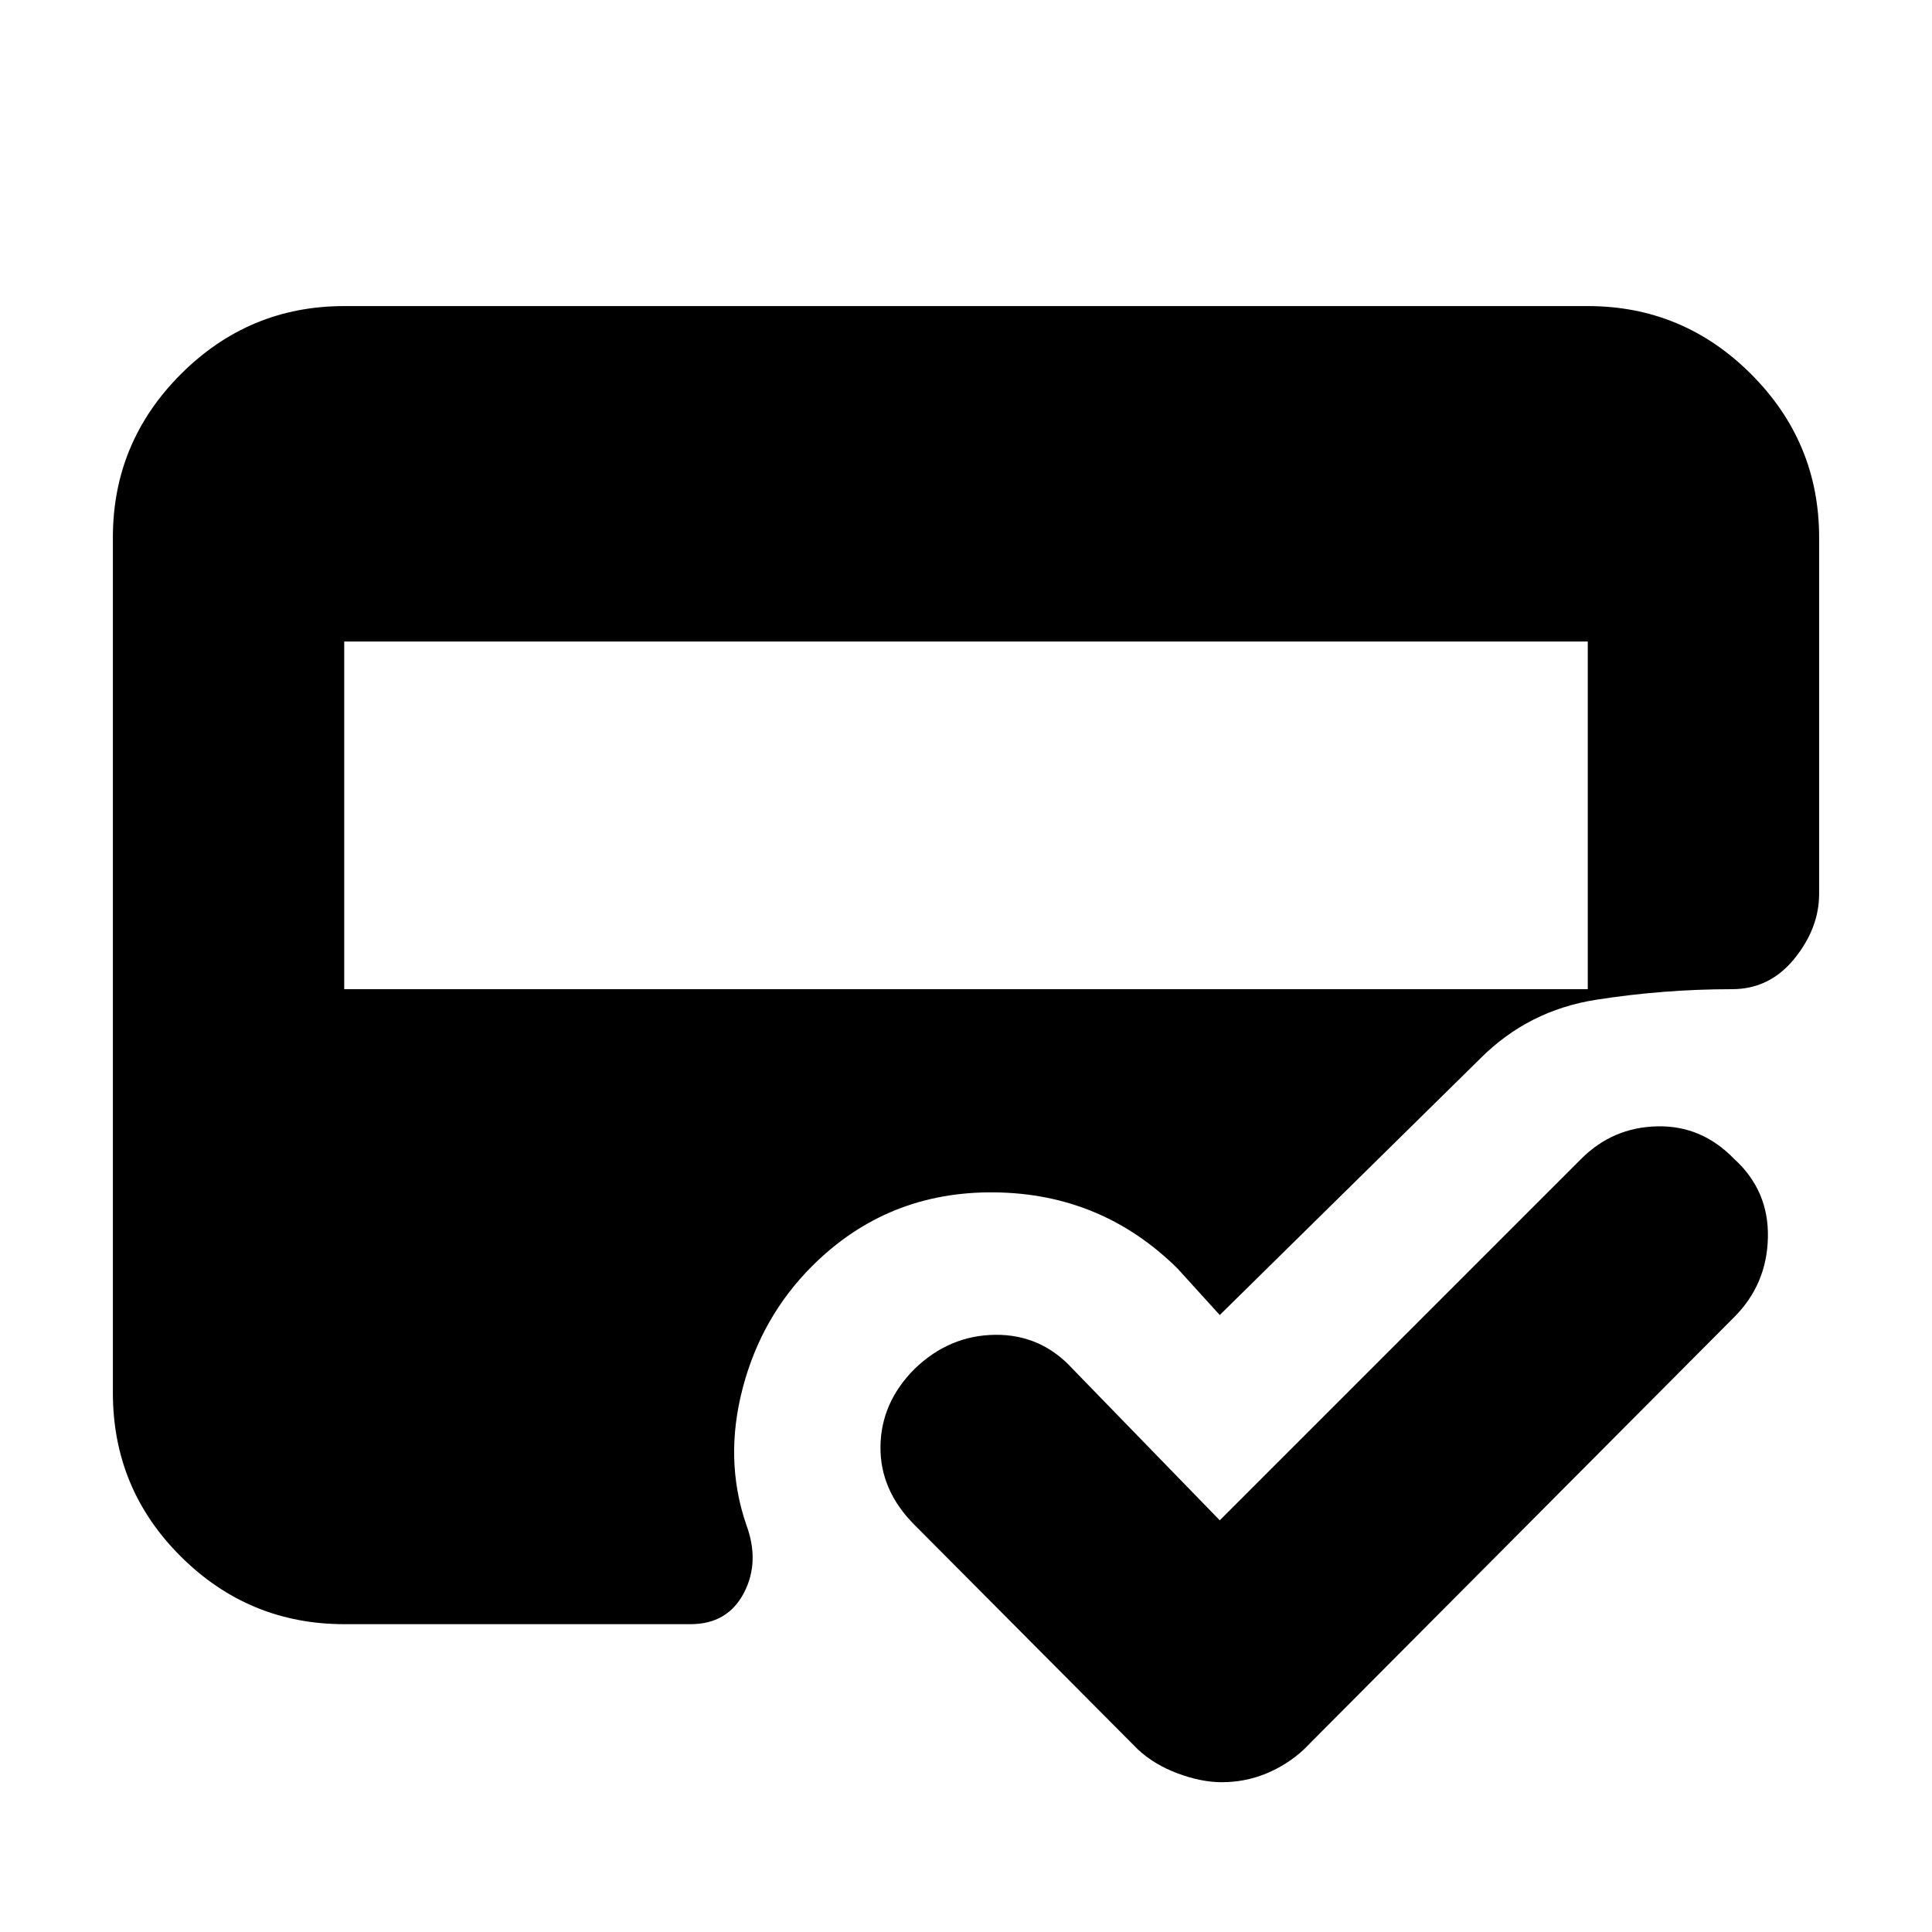 <svg xmlns="http://www.w3.org/2000/svg" height="20" viewBox="0 -960 960 960" width="20"><path d="M171.04-152.96q-47.34 0-81.15-33.58-33.8-33.59-33.8-81.37v-425.05q0-47.34 33.8-81.15 33.81-33.8 81.15-33.8h617.92q47.34 0 81.15 33.8 33.8 33.81 33.8 81.15v177.13q0 17-12.28 32.18-12.28 15.17-30.98 15.17-33.95 0-67.56 5.26t-57.44 29.09L606.09-306.57l-21-23.13q-37.7-37.26-91.02-37.82-53.33-.57-90.59 36.69-25.13 25.13-34.41 60.48-9.29 35.35 1.58 67.48 7.13 18.83-1 34.37-8.13 15.54-26.52 15.54H171.04Zm0-488.26v172.74h617.92v-172.74H171.04Zm435.05 436.65 179.56-179.56q15.7-15.7 37.81-16.2 22.11-.5 38.24 16.2 17.26 15.7 16.76 39.02-.5 23.33-16.76 39.59L647.87-90.7q-8.13 7.57-18.61 11.92-10.48 4.35-22.17 4.35-10.13 0-21.83-4.35-11.69-4.35-19.83-11.92L454.48-202.22q-17.26-17.26-16.98-39.08.28-21.83 16.98-38.53 17.26-16.69 40.09-16.91 22.82-.22 38.52 17.04l73 75.13Z"/></svg>